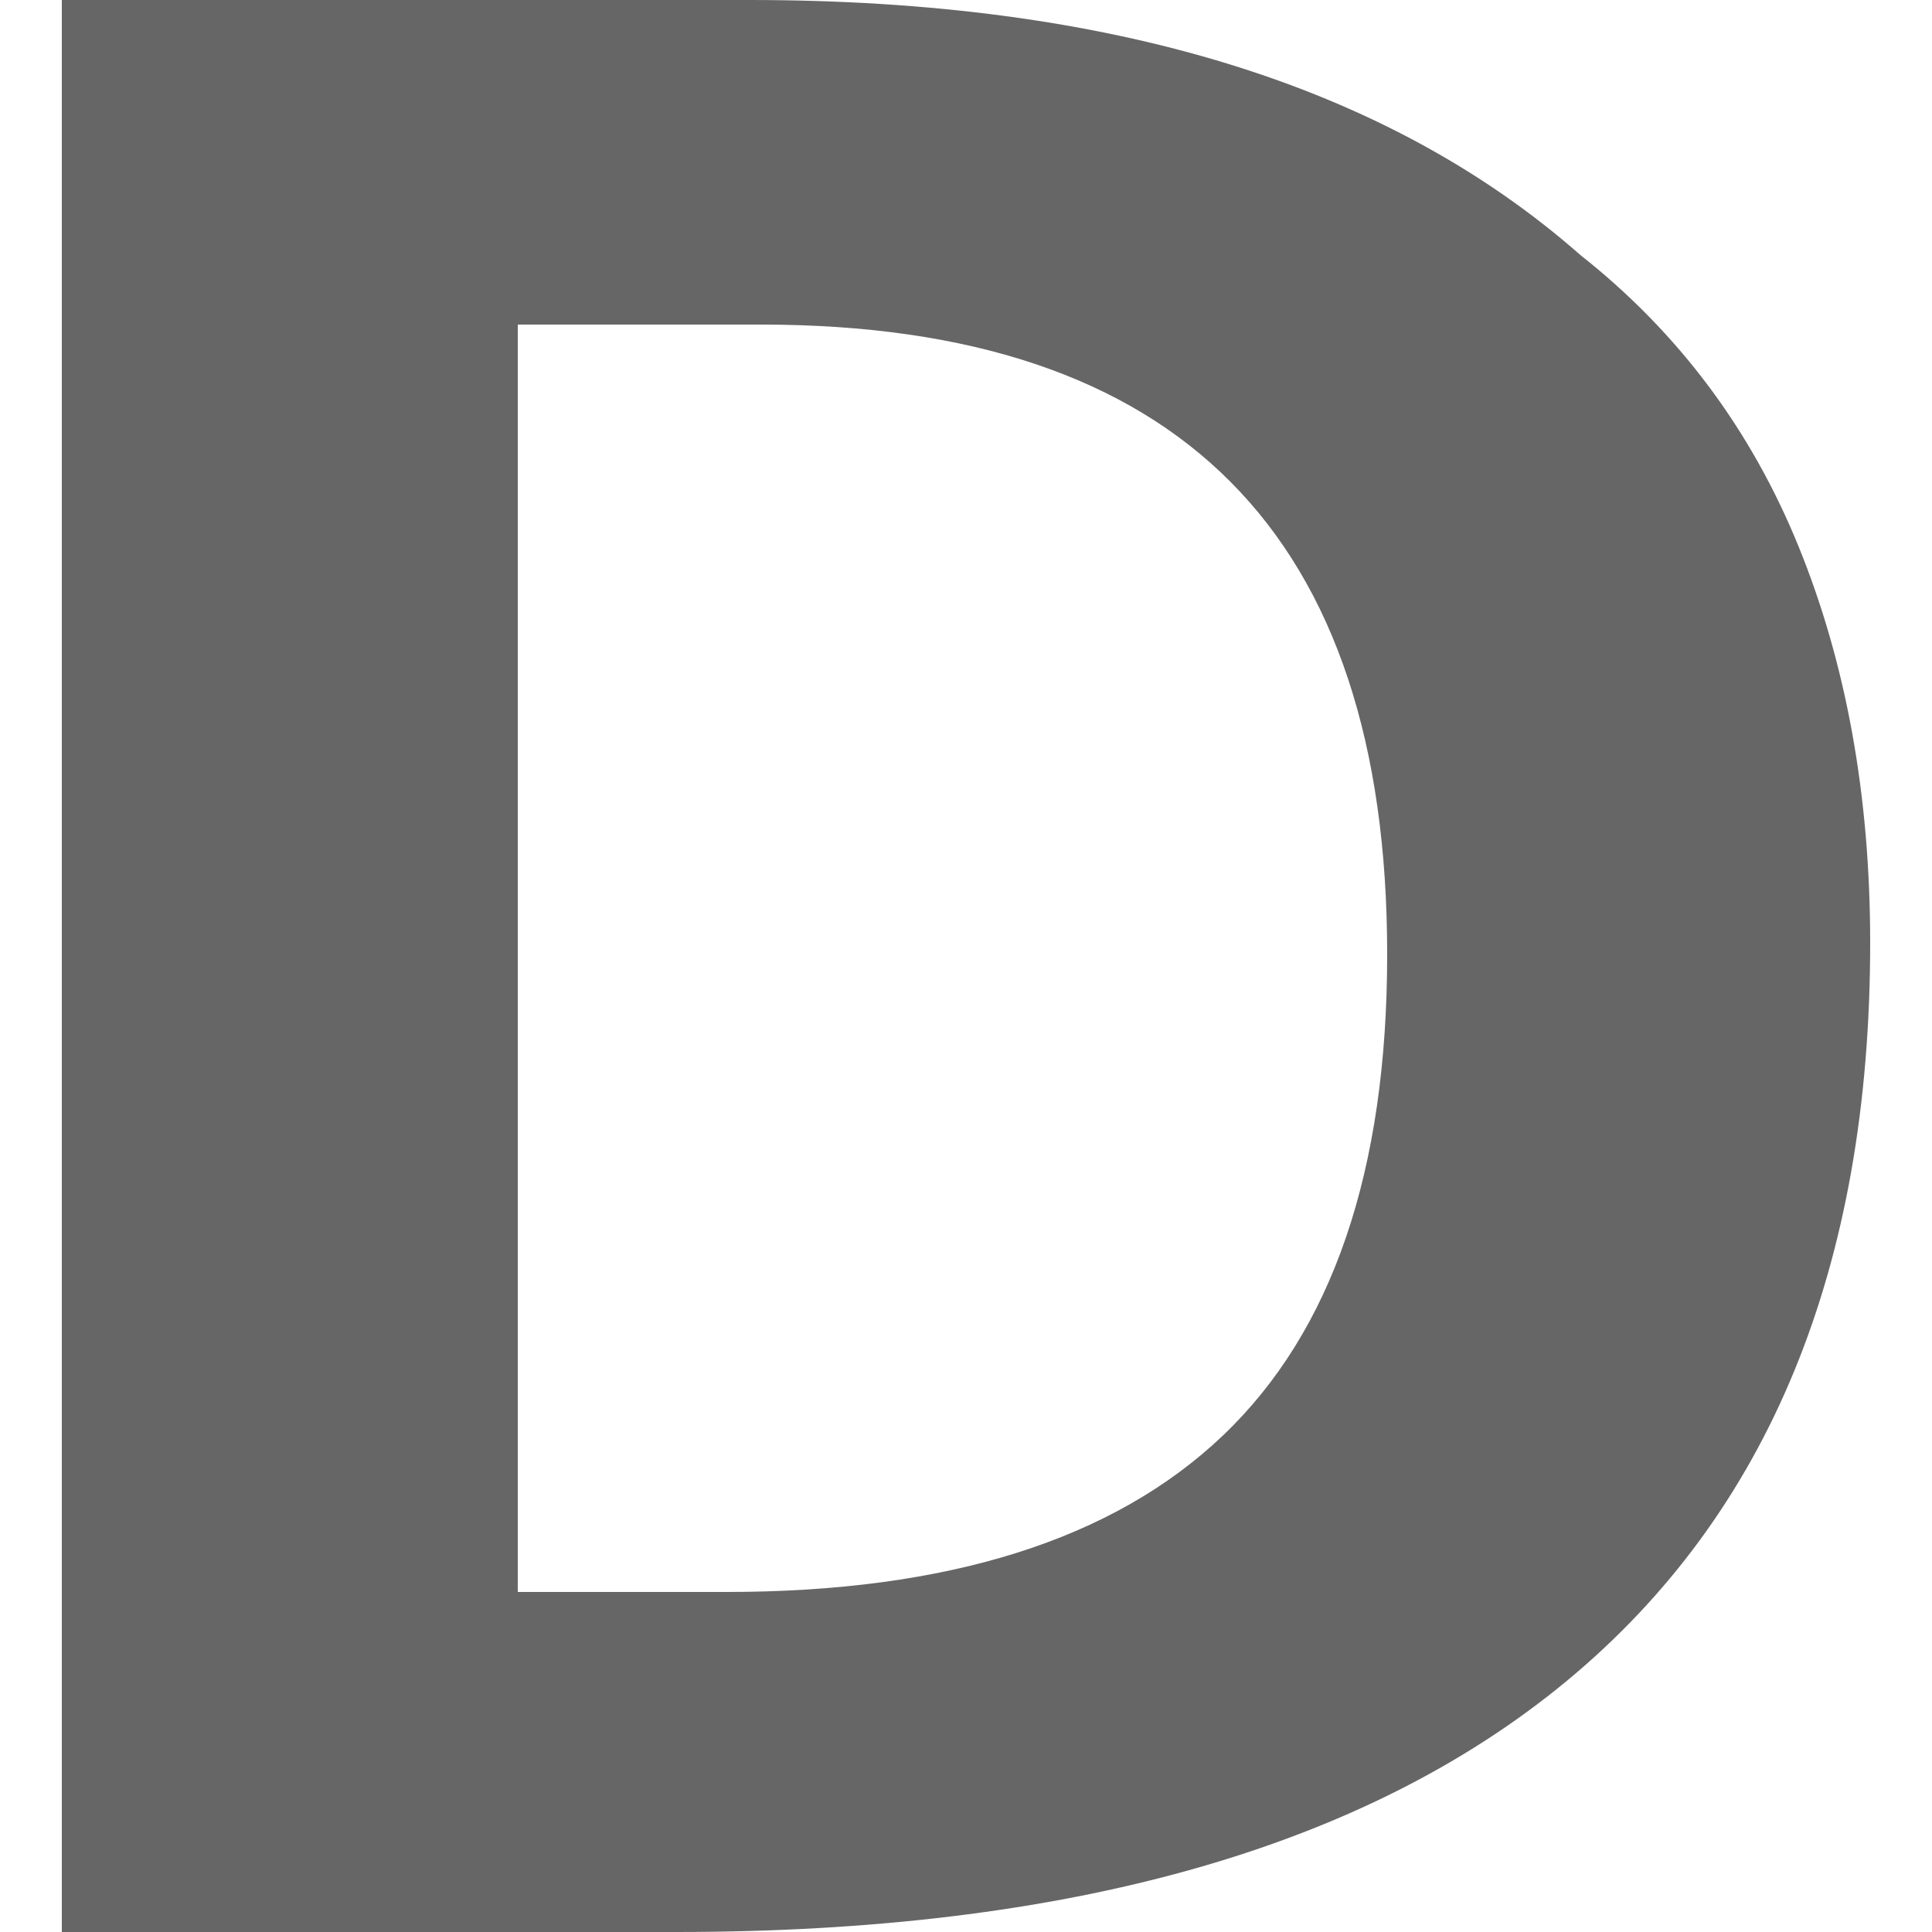 <?xml version="1.0" encoding="UTF-8"?>
<svg xmlns="http://www.w3.org/2000/svg" width="32" height="32" viewBox="0 0 24 24" fill="#666666"><path d="M23.232 11.712L23.232 11.712Q23.232 17.760 19.464 20.880Q15.696 24 8.400 24L8.400 24L0.768 24L0.768 0L9.312 0Q16.032 0 19.632 3.168L19.632 3.168Q21.456 4.608 22.344 6.792Q23.232 8.976 23.232 11.712ZM17.232 11.856L17.232 11.856Q17.232 4.032 9.456 4.032L9.456 4.032L6.432 4.032L6.432 19.776L9.024 19.776Q13.152 19.776 15.192 17.832Q17.232 15.888 17.232 11.856Z"/></svg>
